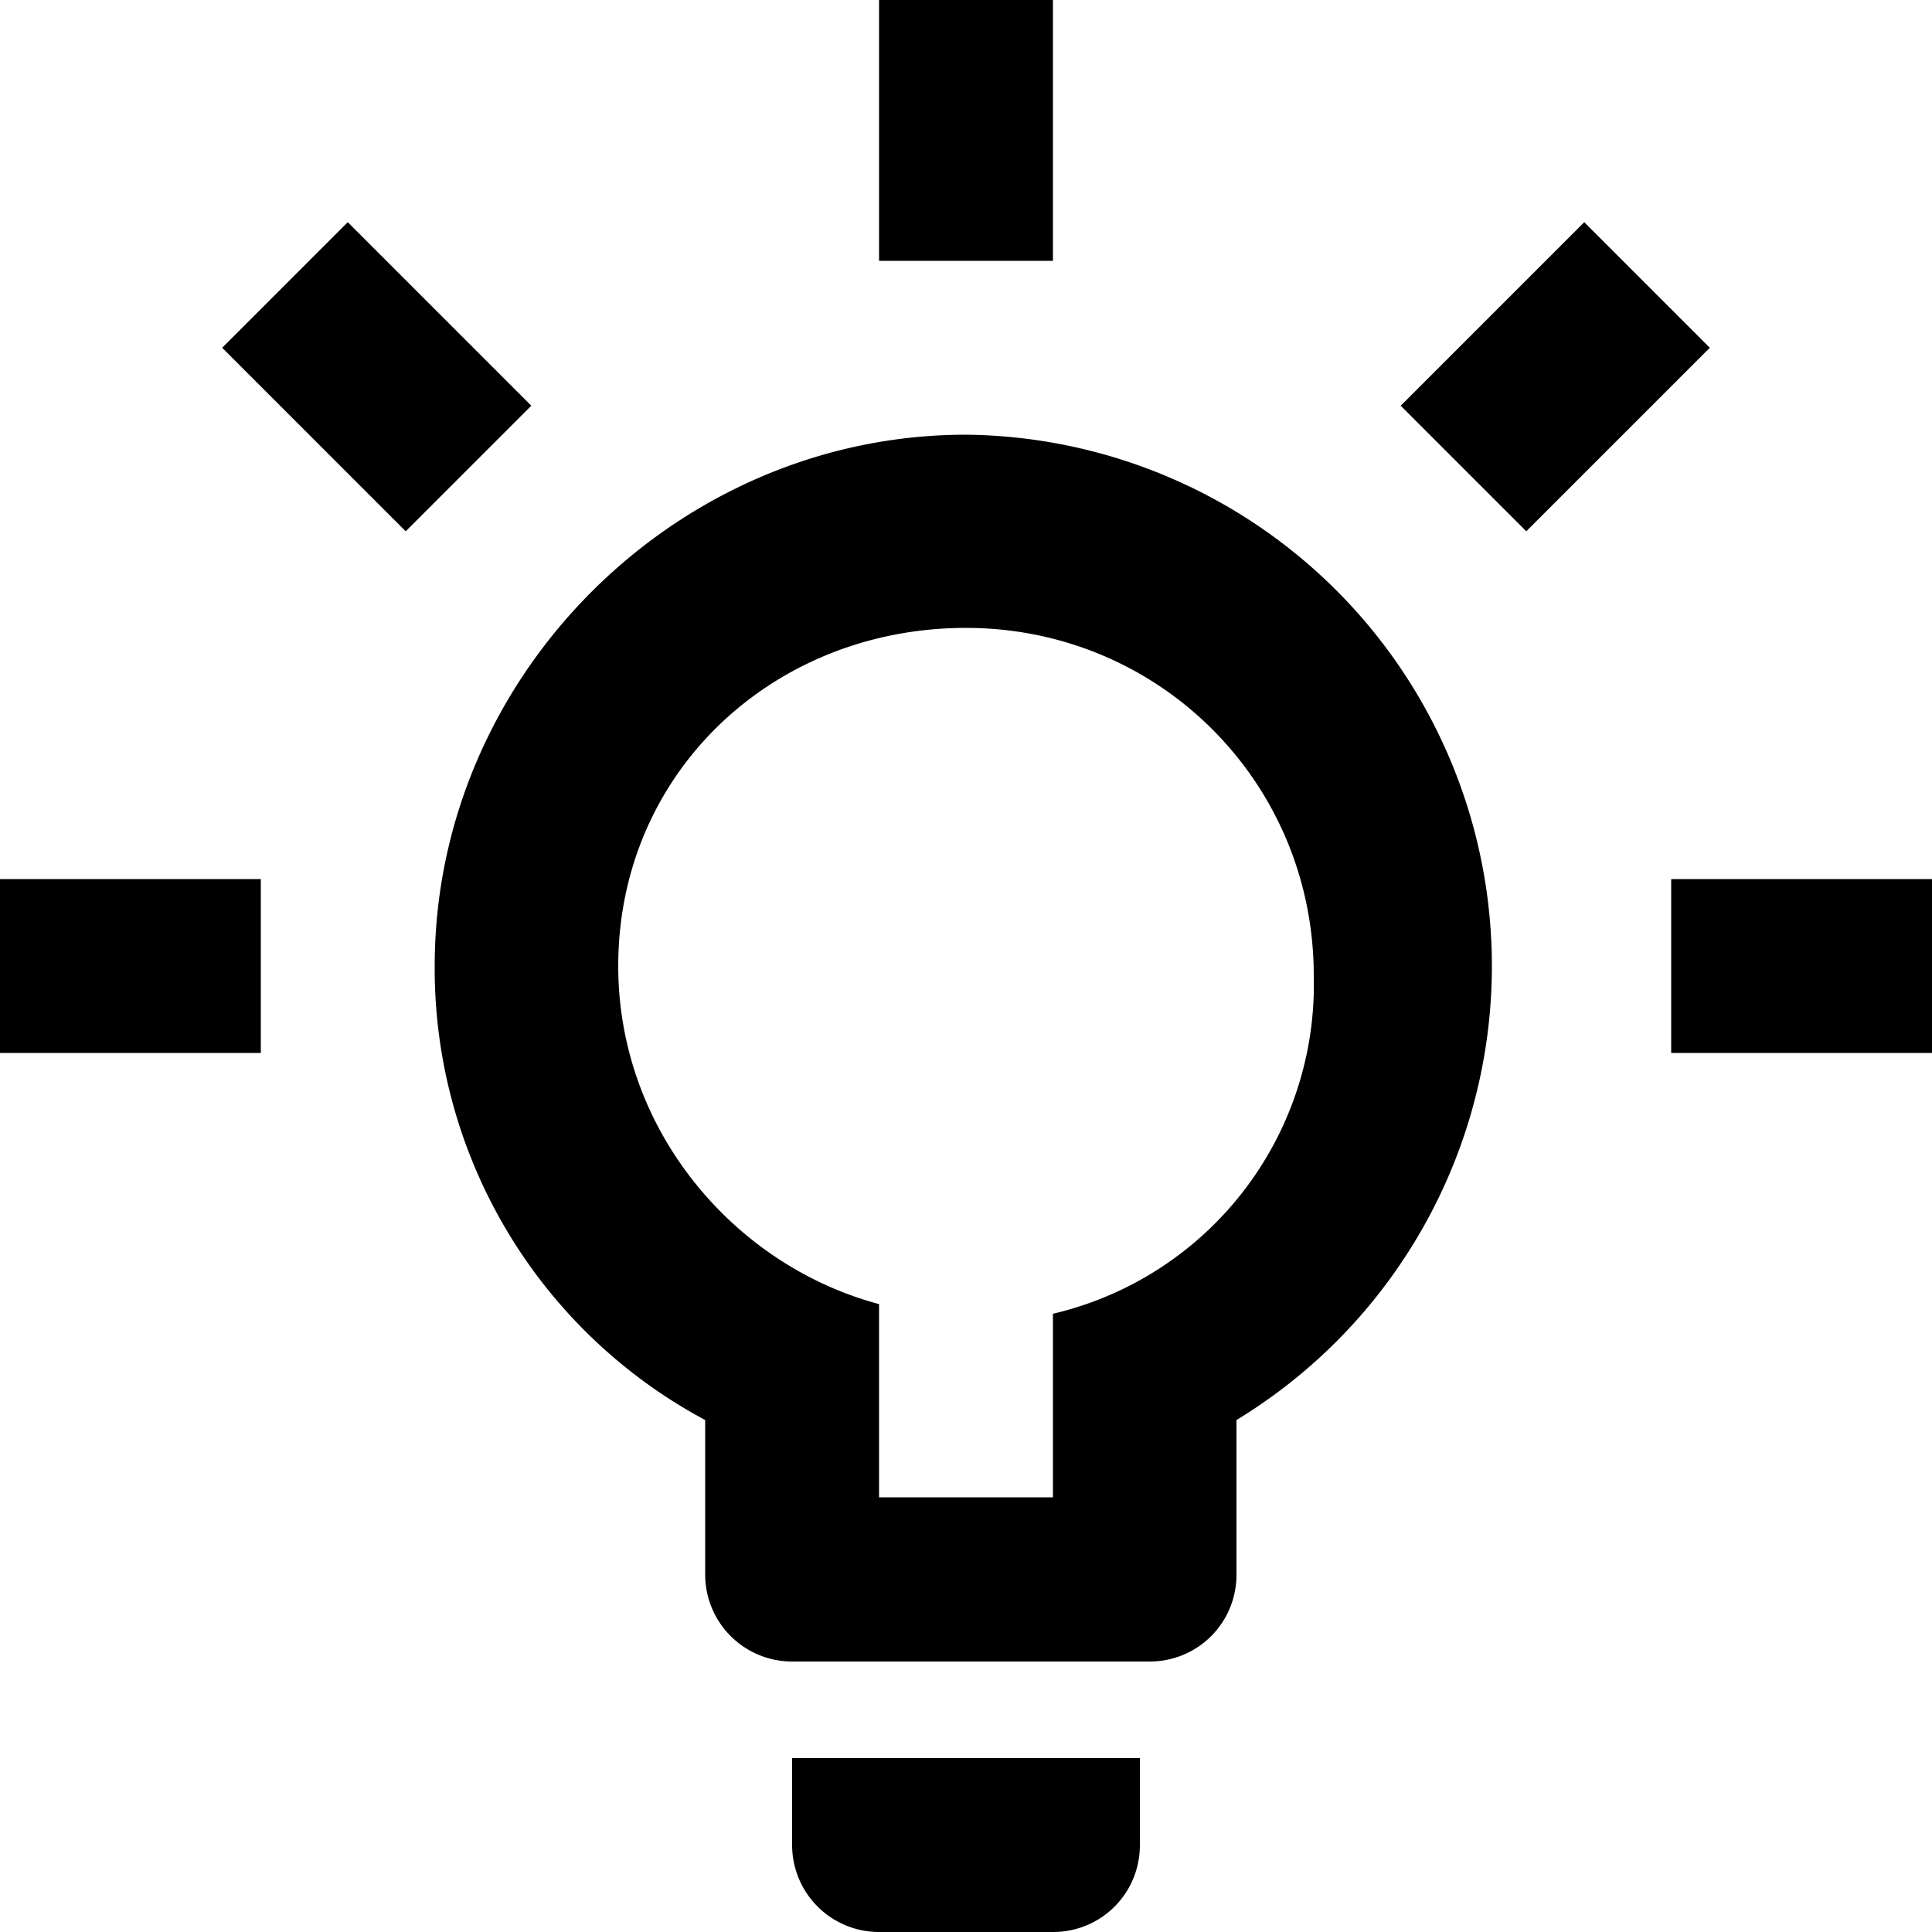 <svg xmlns="http://www.w3.org/2000/svg" viewBox="0 0 20 20"><path d="M17.3 9.1H20v1.8h-2.7V9.1M0 9.1h2.7v1.8H0V9.1M10.9 0v2.7H9.1V0h1.8M3.6 2.3l1.9 1.9-1.3 1.3-1.9-1.9 1.3-1.3m10.9 1.9l1.9-1.9 1.3 1.3-1.9 1.9-1.3-1.3m-4.5.3a5.5 5.5 0 0 1 2.8 10.2v1.6c0 .5-.4.9-.9.9H8.2a.9.9 0 0 1-.9-.9v-1.6A5.3 5.3 0 0 1 4.5 10C4.5 7 7 4.5 10 4.5m1.8 13.7v.9c0 .5-.4.9-.9.9H9.1a.9.9 0 0 1-.9-.9v-.9h3.6m-2.7-2.7h1.8v-1.9a3.5 3.5 0 0 0 2.7-3.5c0-2-1.6-3.6-3.6-3.6S6.4 8 6.4 10c0 1.7 1.2 3.1 2.7 3.5v2z"/></svg>
